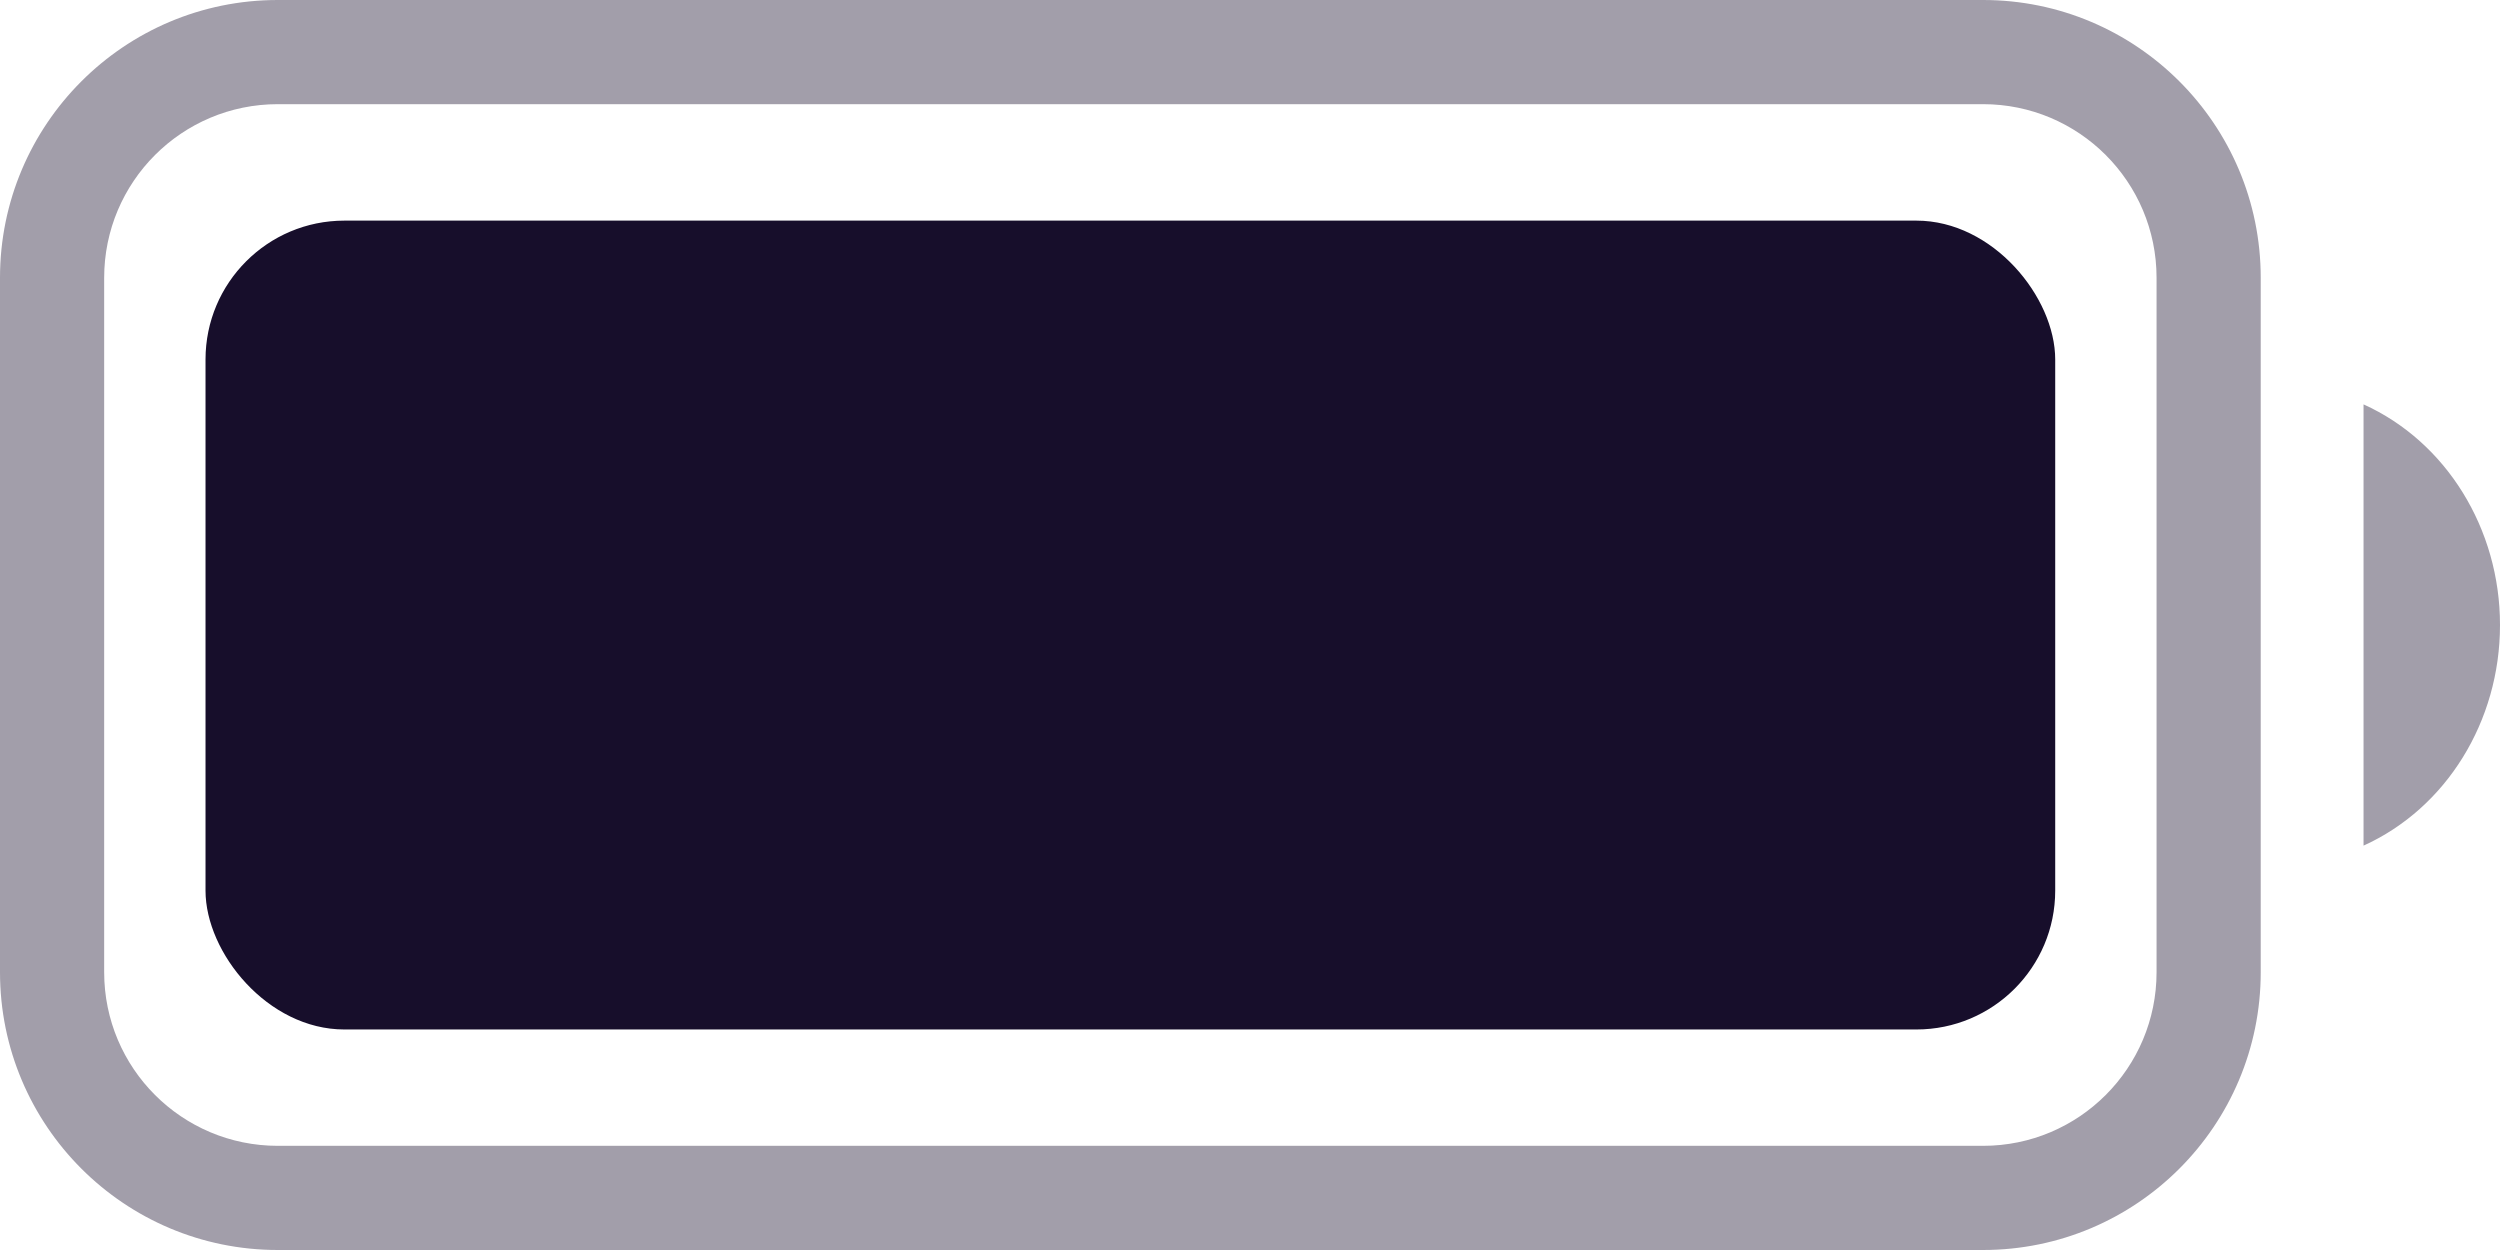 <svg width="24" height="12" viewBox="0 0 24 12" fill="none" xmlns="http://www.w3.org/2000/svg">
<path opacity="0.4" fill-rule="evenodd" clip-rule="evenodd" d="M2.667 1H19.037C19.957 1 20.703 1.746 20.703 2.667V9.333C20.703 10.254 19.957 11 19.037 11H2.667C1.746 11 1 10.254 1 9.333V2.667C1 1.746 1.746 1 2.667 1ZM0 2.667C0 1.194 1.194 0 2.667 0H19.037C20.509 0 21.703 1.194 21.703 2.667V9.333C21.703 10.806 20.509 12 19.037 12H2.667C1.194 12 0 10.806 0 9.333V2.667ZM24 6C24 6.925 23.484 7.759 22.69 8.118V3.882C23.484 4.241 24 5.076 24 6Z" fill="#170E2B"/>
<rect x="1.973" y="2.118" width="17.757" height="7.765" rx="1.333" fill="#170E2B"/>
</svg>
